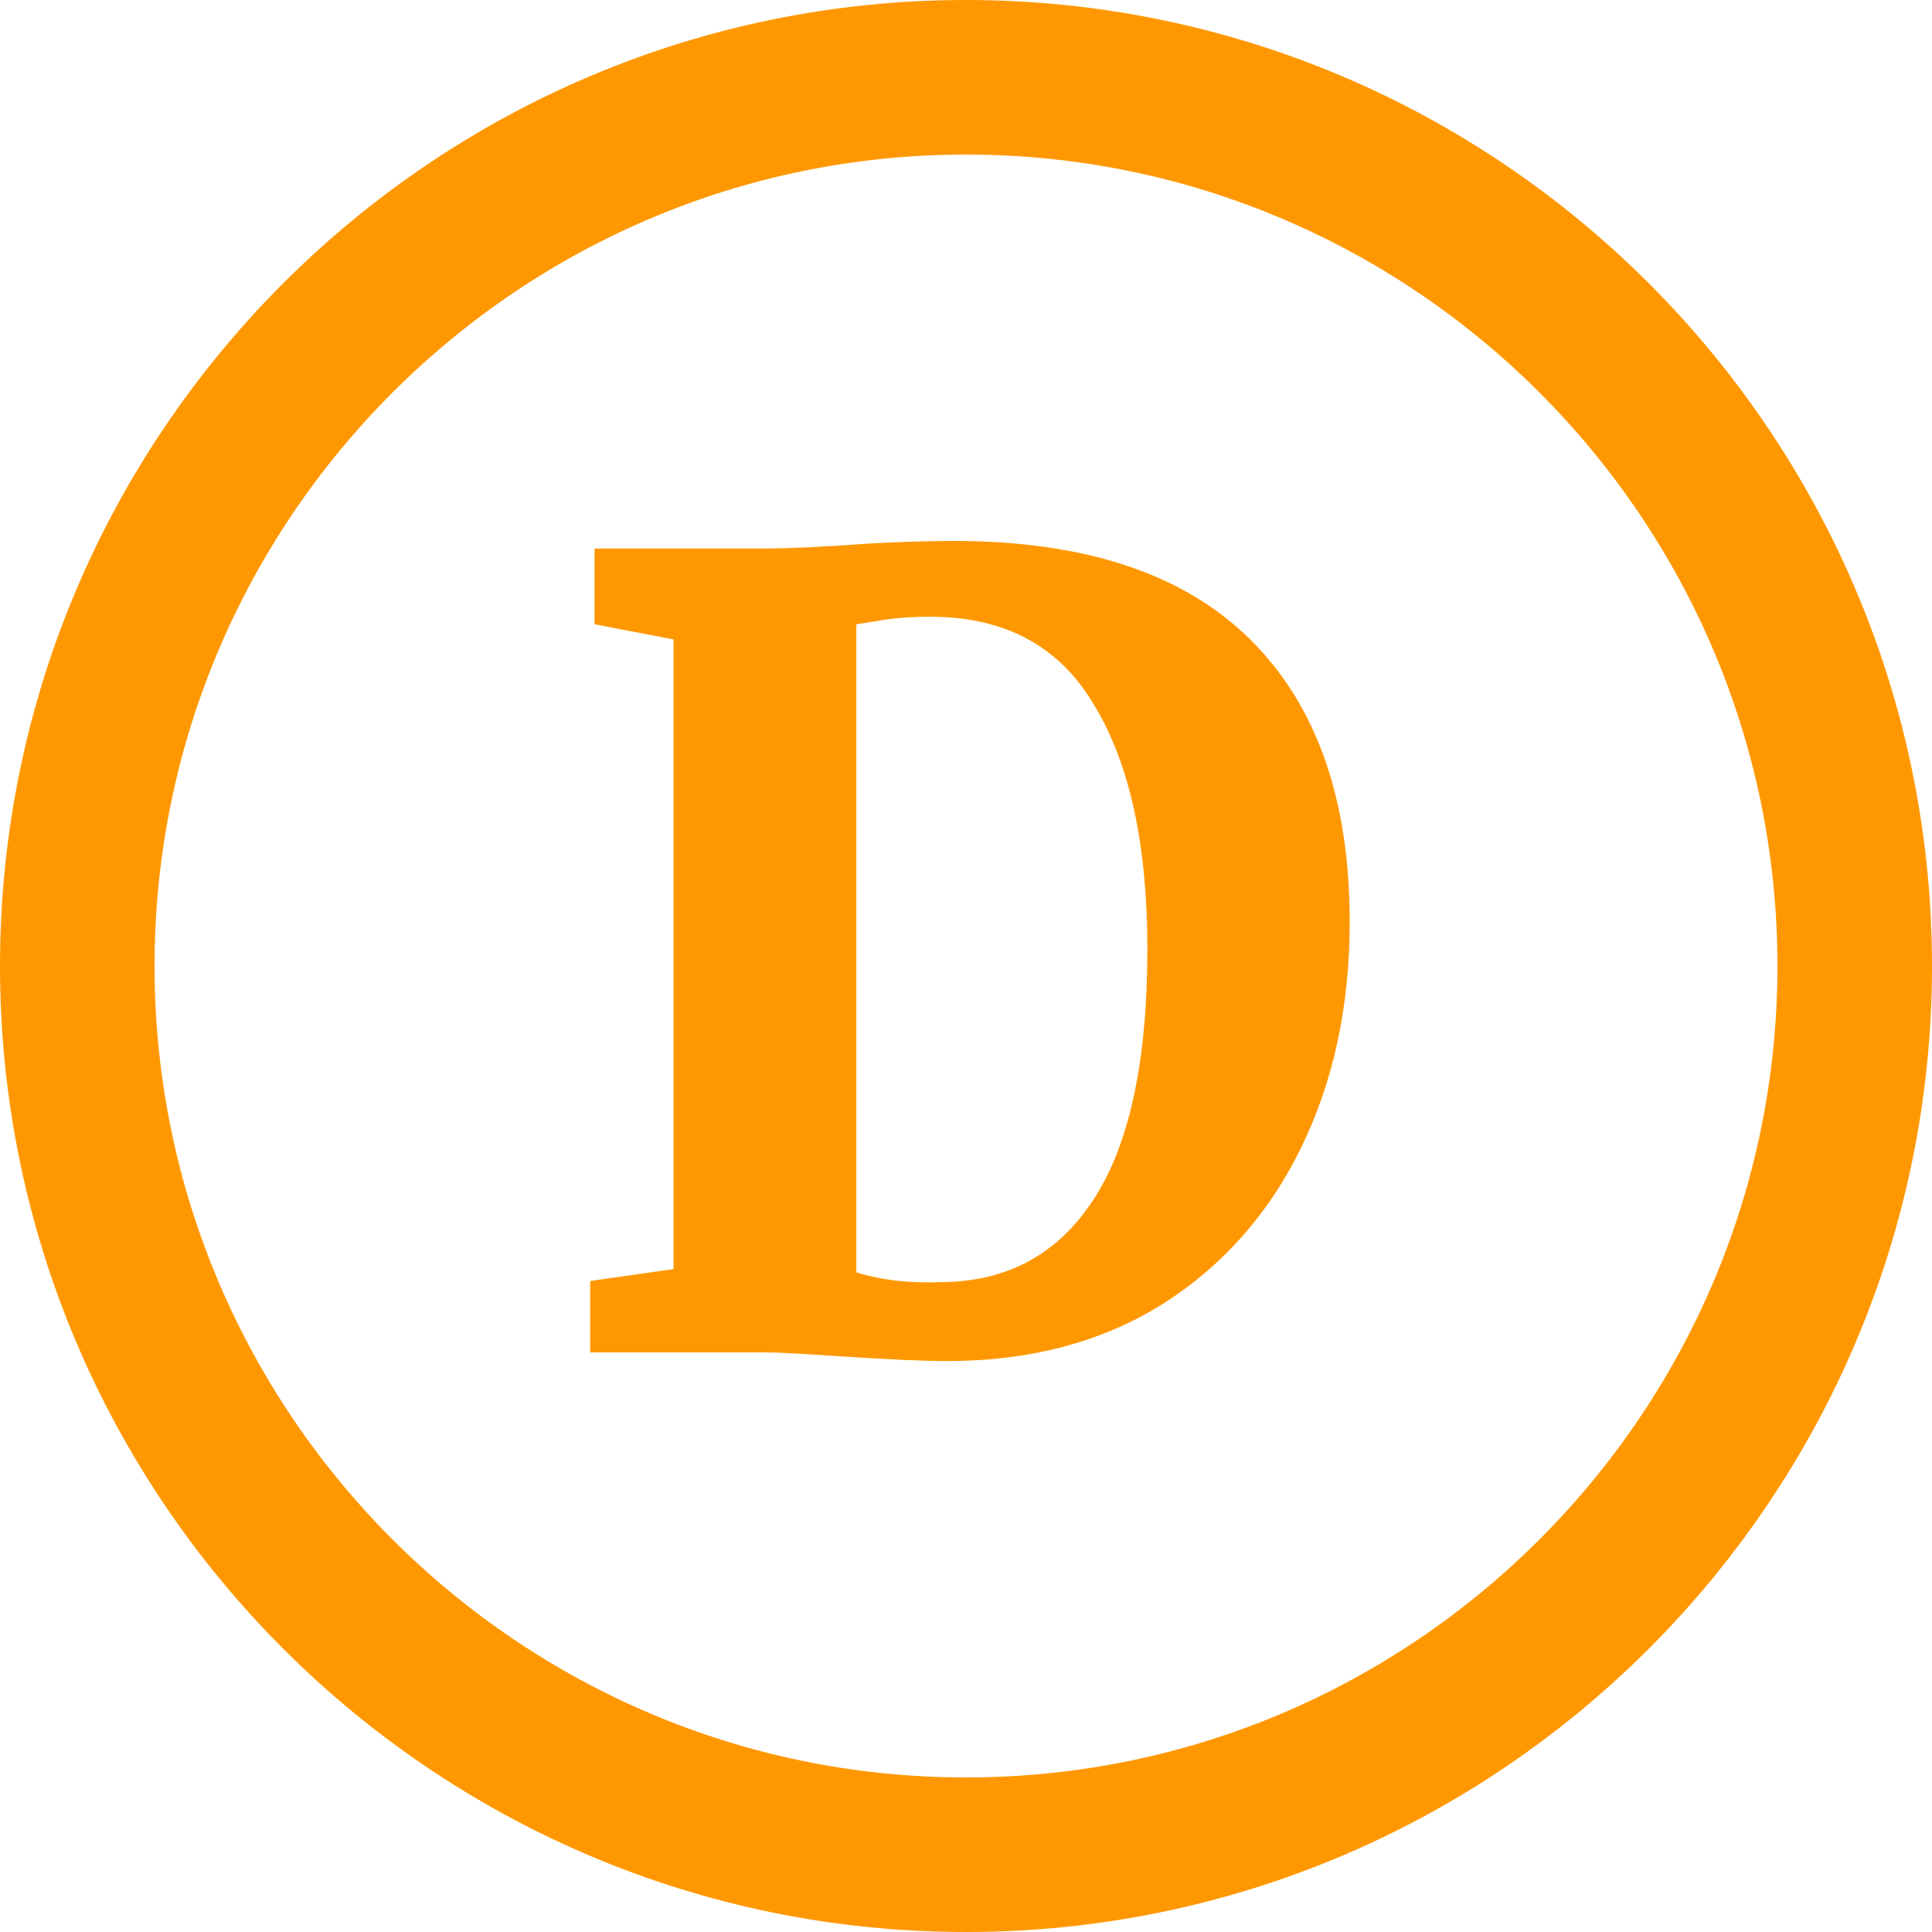 <svg width="50" height="50" viewBox="0 0 50 50" fill="none" xmlns="http://www.w3.org/2000/svg">
<path d="M25 2C12.318 2 2 12.318 2 25C2 37.682 12.318 48 25 48C37.682 48 48 37.682 48 25C48 12.318 37.682 2 25 2Z" stroke="#FF9800" stroke-width="4"/>
<path d="M17.43 16.548L15.386 16.156V14.196H19.754C20.37 14.196 21.201 14.159 22.246 14.084C22.489 14.065 22.853 14.047 23.338 14.028C23.842 14.009 24.29 14 24.682 14C28.08 14 30.637 14.849 32.354 16.548C34.072 18.247 34.93 20.683 34.93 23.856C34.93 26.04 34.51 27.991 33.67 29.708C32.83 31.425 31.626 32.779 30.058 33.768C28.49 34.739 26.642 35.224 24.514 35.224C23.936 35.224 23.068 35.187 21.91 35.112C20.828 35.037 20.128 35 19.81 35H15.274V33.152L17.43 32.844V16.548ZM22.162 32.928C22.816 33.133 23.562 33.217 24.402 33.18C26.082 33.161 27.38 32.452 28.294 31.052C29.228 29.633 29.694 27.468 29.694 24.556C29.694 21.868 29.237 19.768 28.322 18.256C27.426 16.725 26.008 15.96 24.066 15.96C23.618 15.96 23.217 15.988 22.862 16.044C22.508 16.1 22.274 16.137 22.162 16.156V32.928Z" fill="#FF9800"/>
</svg>
